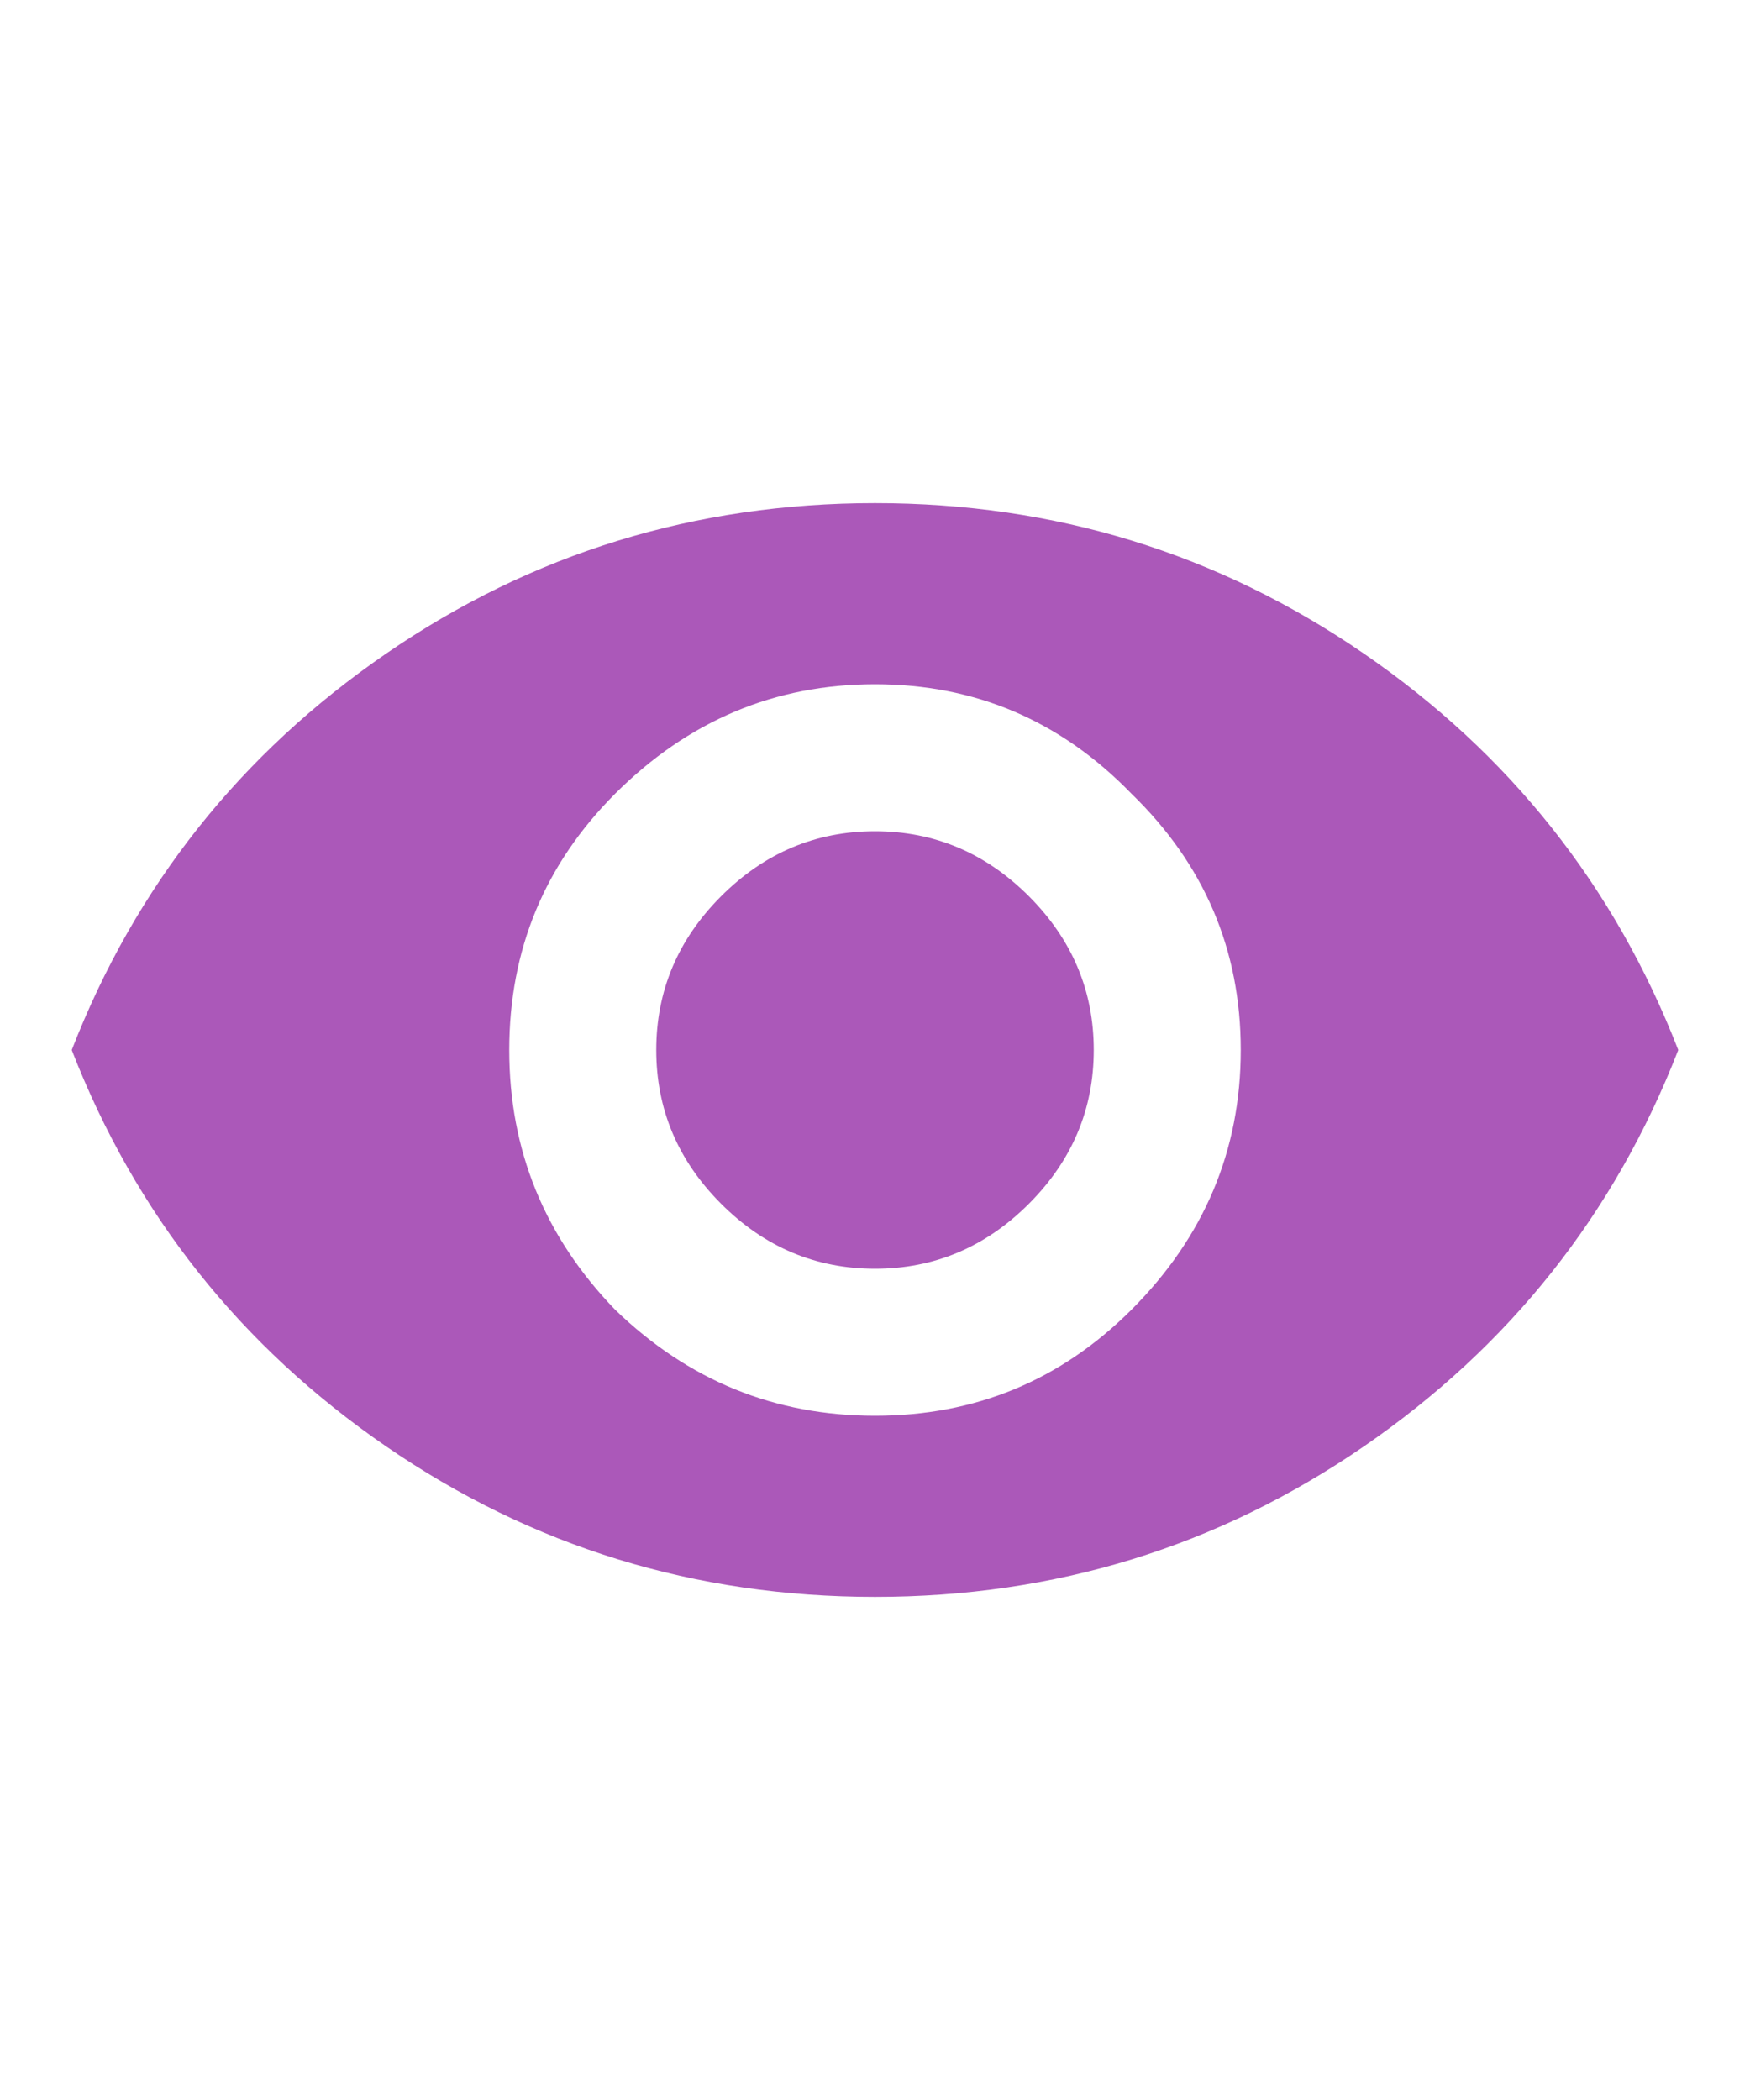 <svg width="20" height="24" viewBox="0 0 20 24" fill="none" xmlns="http://www.w3.org/2000/svg">
<path d="M8.242 10.242C8.737 9.747 9.323 9.5 10 9.5C10.677 9.5 11.263 9.747 11.758 10.242C12.253 10.737 12.5 11.323 12.5 12C12.5 12.677 12.253 13.263 11.758 13.758C11.263 14.253 10.677 14.5 10 14.5C9.323 14.5 8.737 14.253 8.242 13.758C7.747 13.263 7.5 12.677 7.5 12C7.5 11.323 7.747 10.737 8.242 10.242ZM7.031 14.969C7.865 15.776 8.854 16.18 10 16.18C11.146 16.18 12.122 15.776 12.93 14.969C13.763 14.135 14.18 13.146 14.18 12C14.18 10.854 13.763 9.878 12.93 9.07C12.122 8.237 11.146 7.82 10 7.82C8.854 7.82 7.865 8.237 7.031 9.07C6.224 9.878 5.82 10.854 5.82 12C5.82 13.146 6.224 14.135 7.031 14.969ZM4.414 7.469C6.081 6.323 7.943 5.75 10 5.75C12.057 5.75 13.919 6.323 15.586 7.469C17.253 8.615 18.451 10.125 19.18 12C18.451 13.875 17.253 15.385 15.586 16.531C13.919 17.677 12.057 18.25 10 18.25C7.943 18.25 6.081 17.677 4.414 16.531C2.747 15.385 1.549 13.875 0.82 12C1.549 10.125 2.747 8.615 4.414 7.469Z" fill="#AB58B9"/>
</svg>

